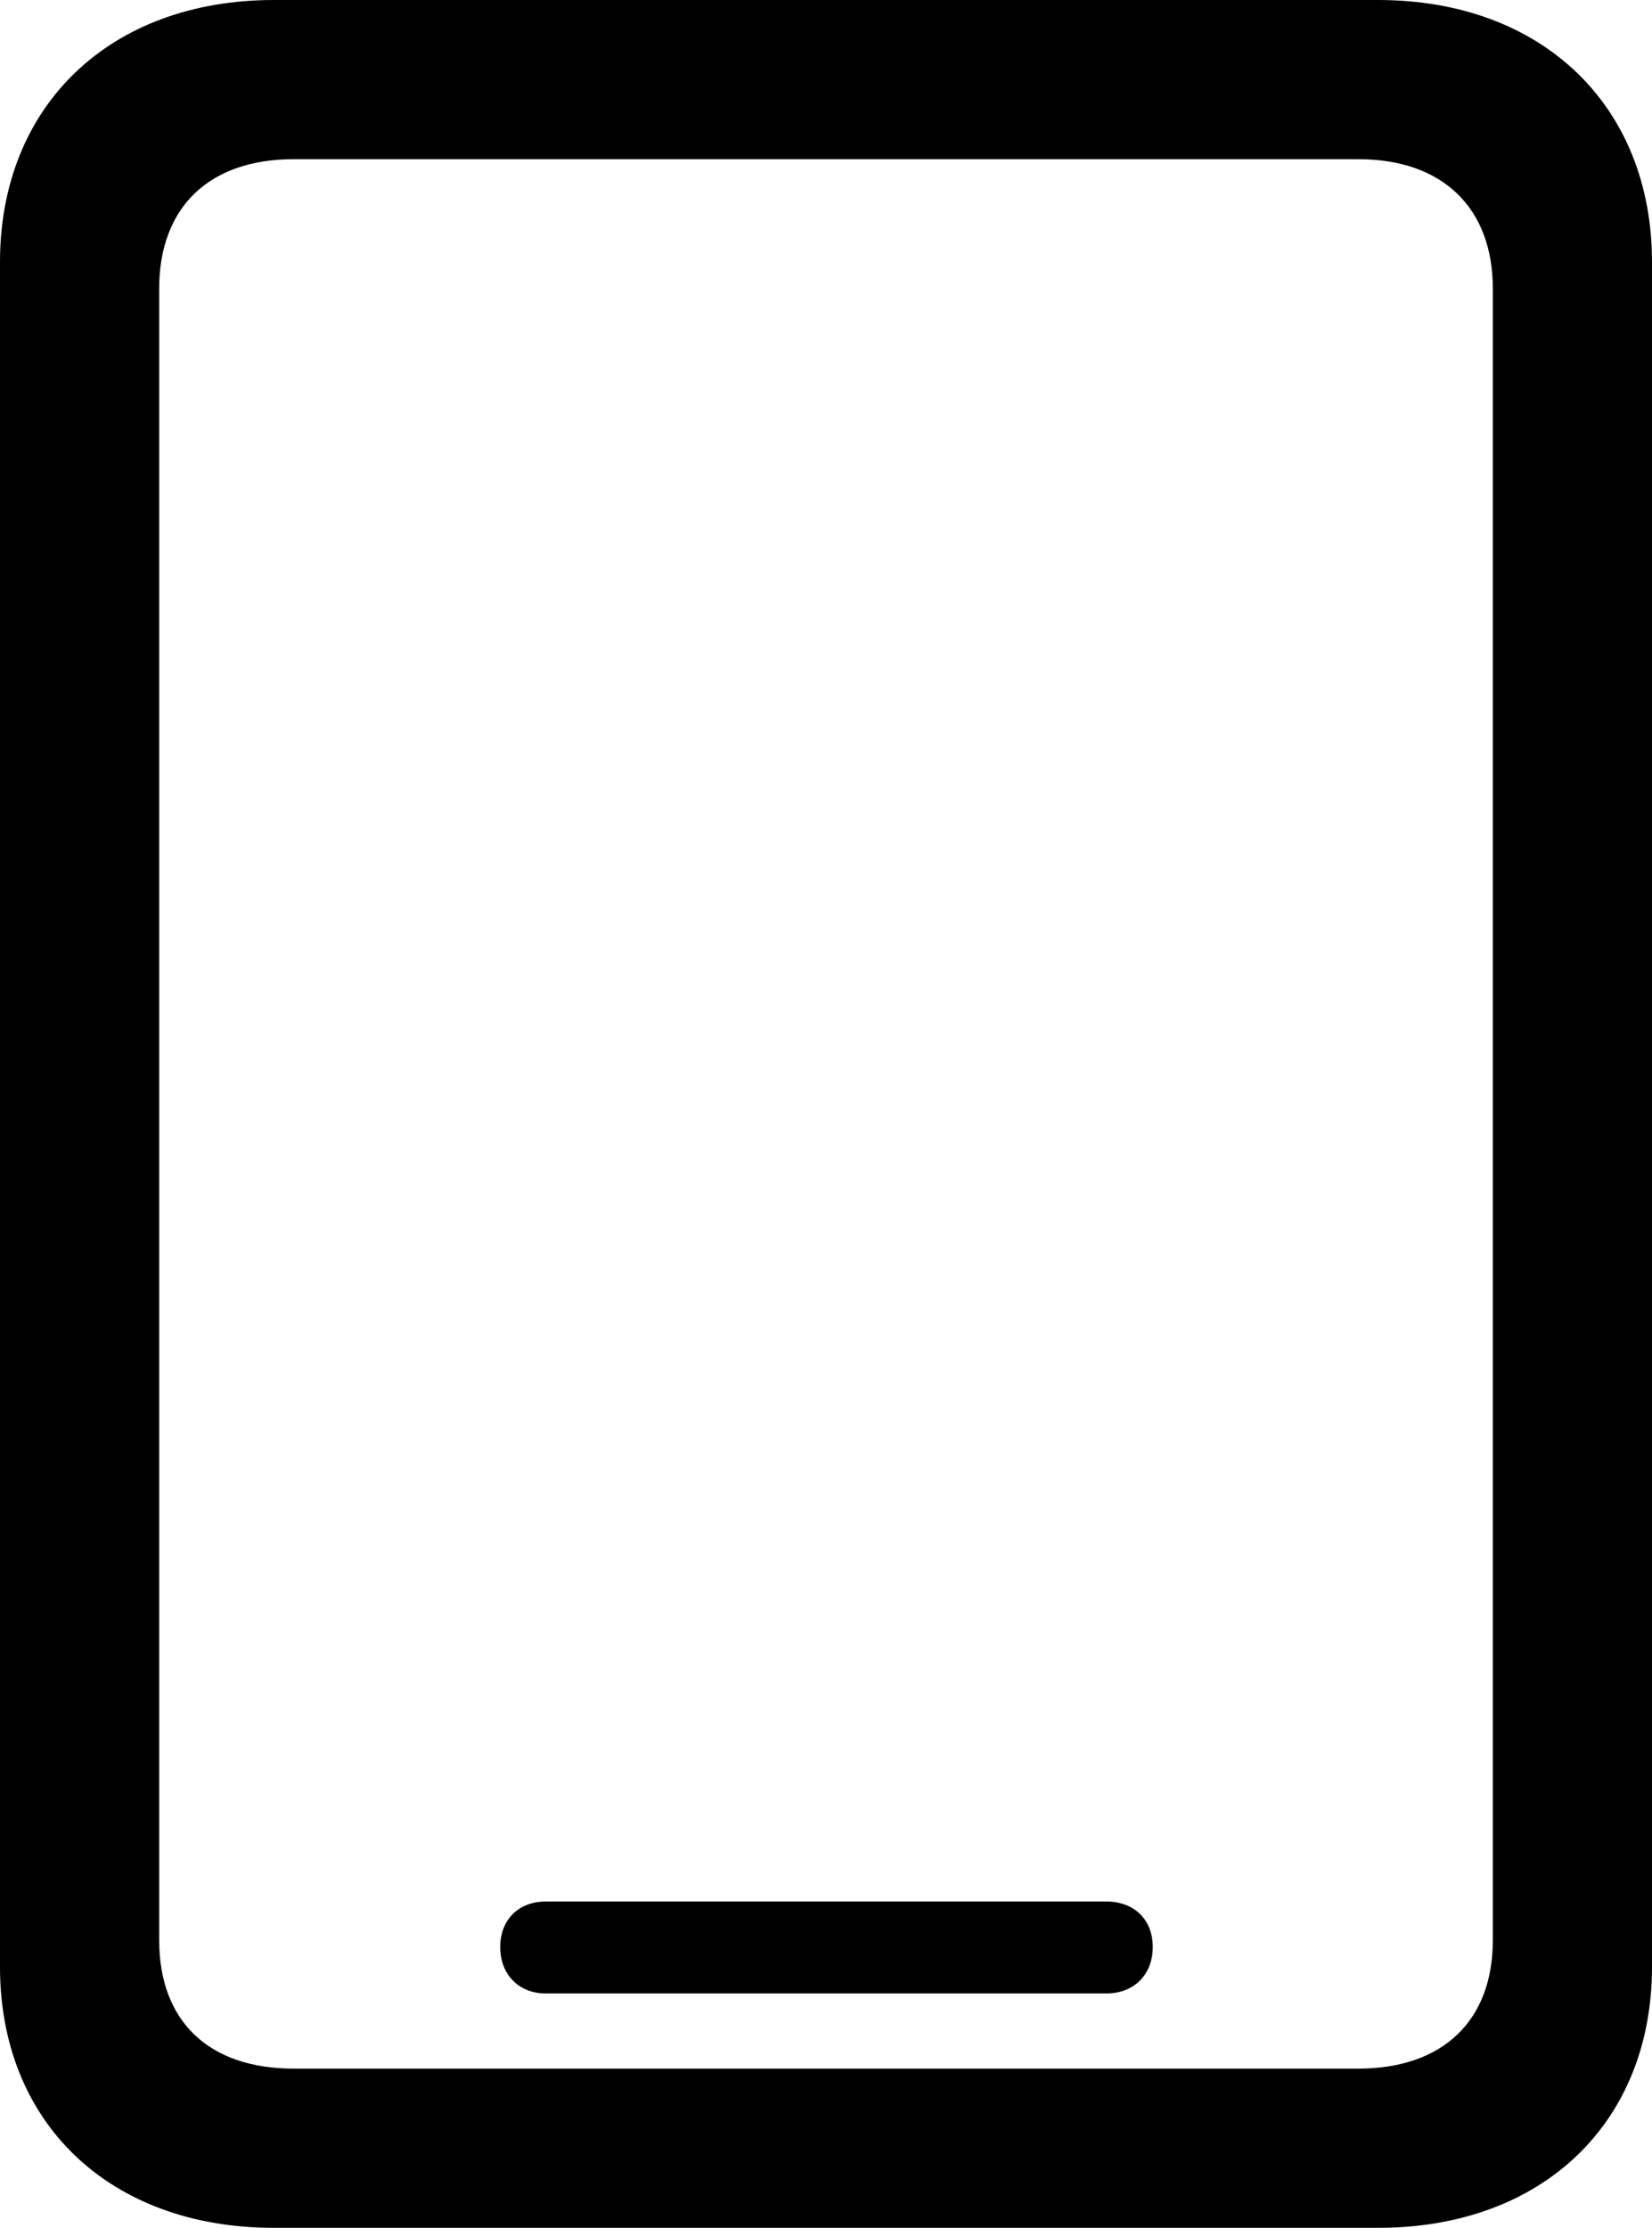 <?xml version="1.0" encoding="UTF-8" standalone="no"?>
<svg xmlns="http://www.w3.org/2000/svg"
     width="815.918" height="1100.098"
     viewBox="0 0 815.918 1100.098"
     fill="currentColor">
  <path d="M-0.002 971.192C-0.002 1048.342 54.198 1100.102 135.258 1100.102H680.668C761.718 1100.102 815.918 1048.342 815.918 971.192V129.392C815.918 52.242 761.718 0.002 680.668 0.002H135.258C54.198 0.002 -0.002 52.242 -0.002 129.392ZM78.618 958.012V142.582C78.618 102.542 103.028 78.612 145.018 78.612H670.898C712.398 78.612 737.308 102.542 737.308 142.582V958.012C737.308 998.042 712.398 1021.482 670.898 1021.482H145.018C103.028 1021.482 78.618 998.042 78.618 958.012ZM269.528 984.372H546.388C560.058 984.372 569.338 975.102 569.338 961.422C569.338 947.752 560.058 938.962 546.388 938.962H269.528C256.348 938.962 247.068 947.752 247.068 961.422C247.068 975.102 256.348 984.372 269.528 984.372Z"/>
</svg>